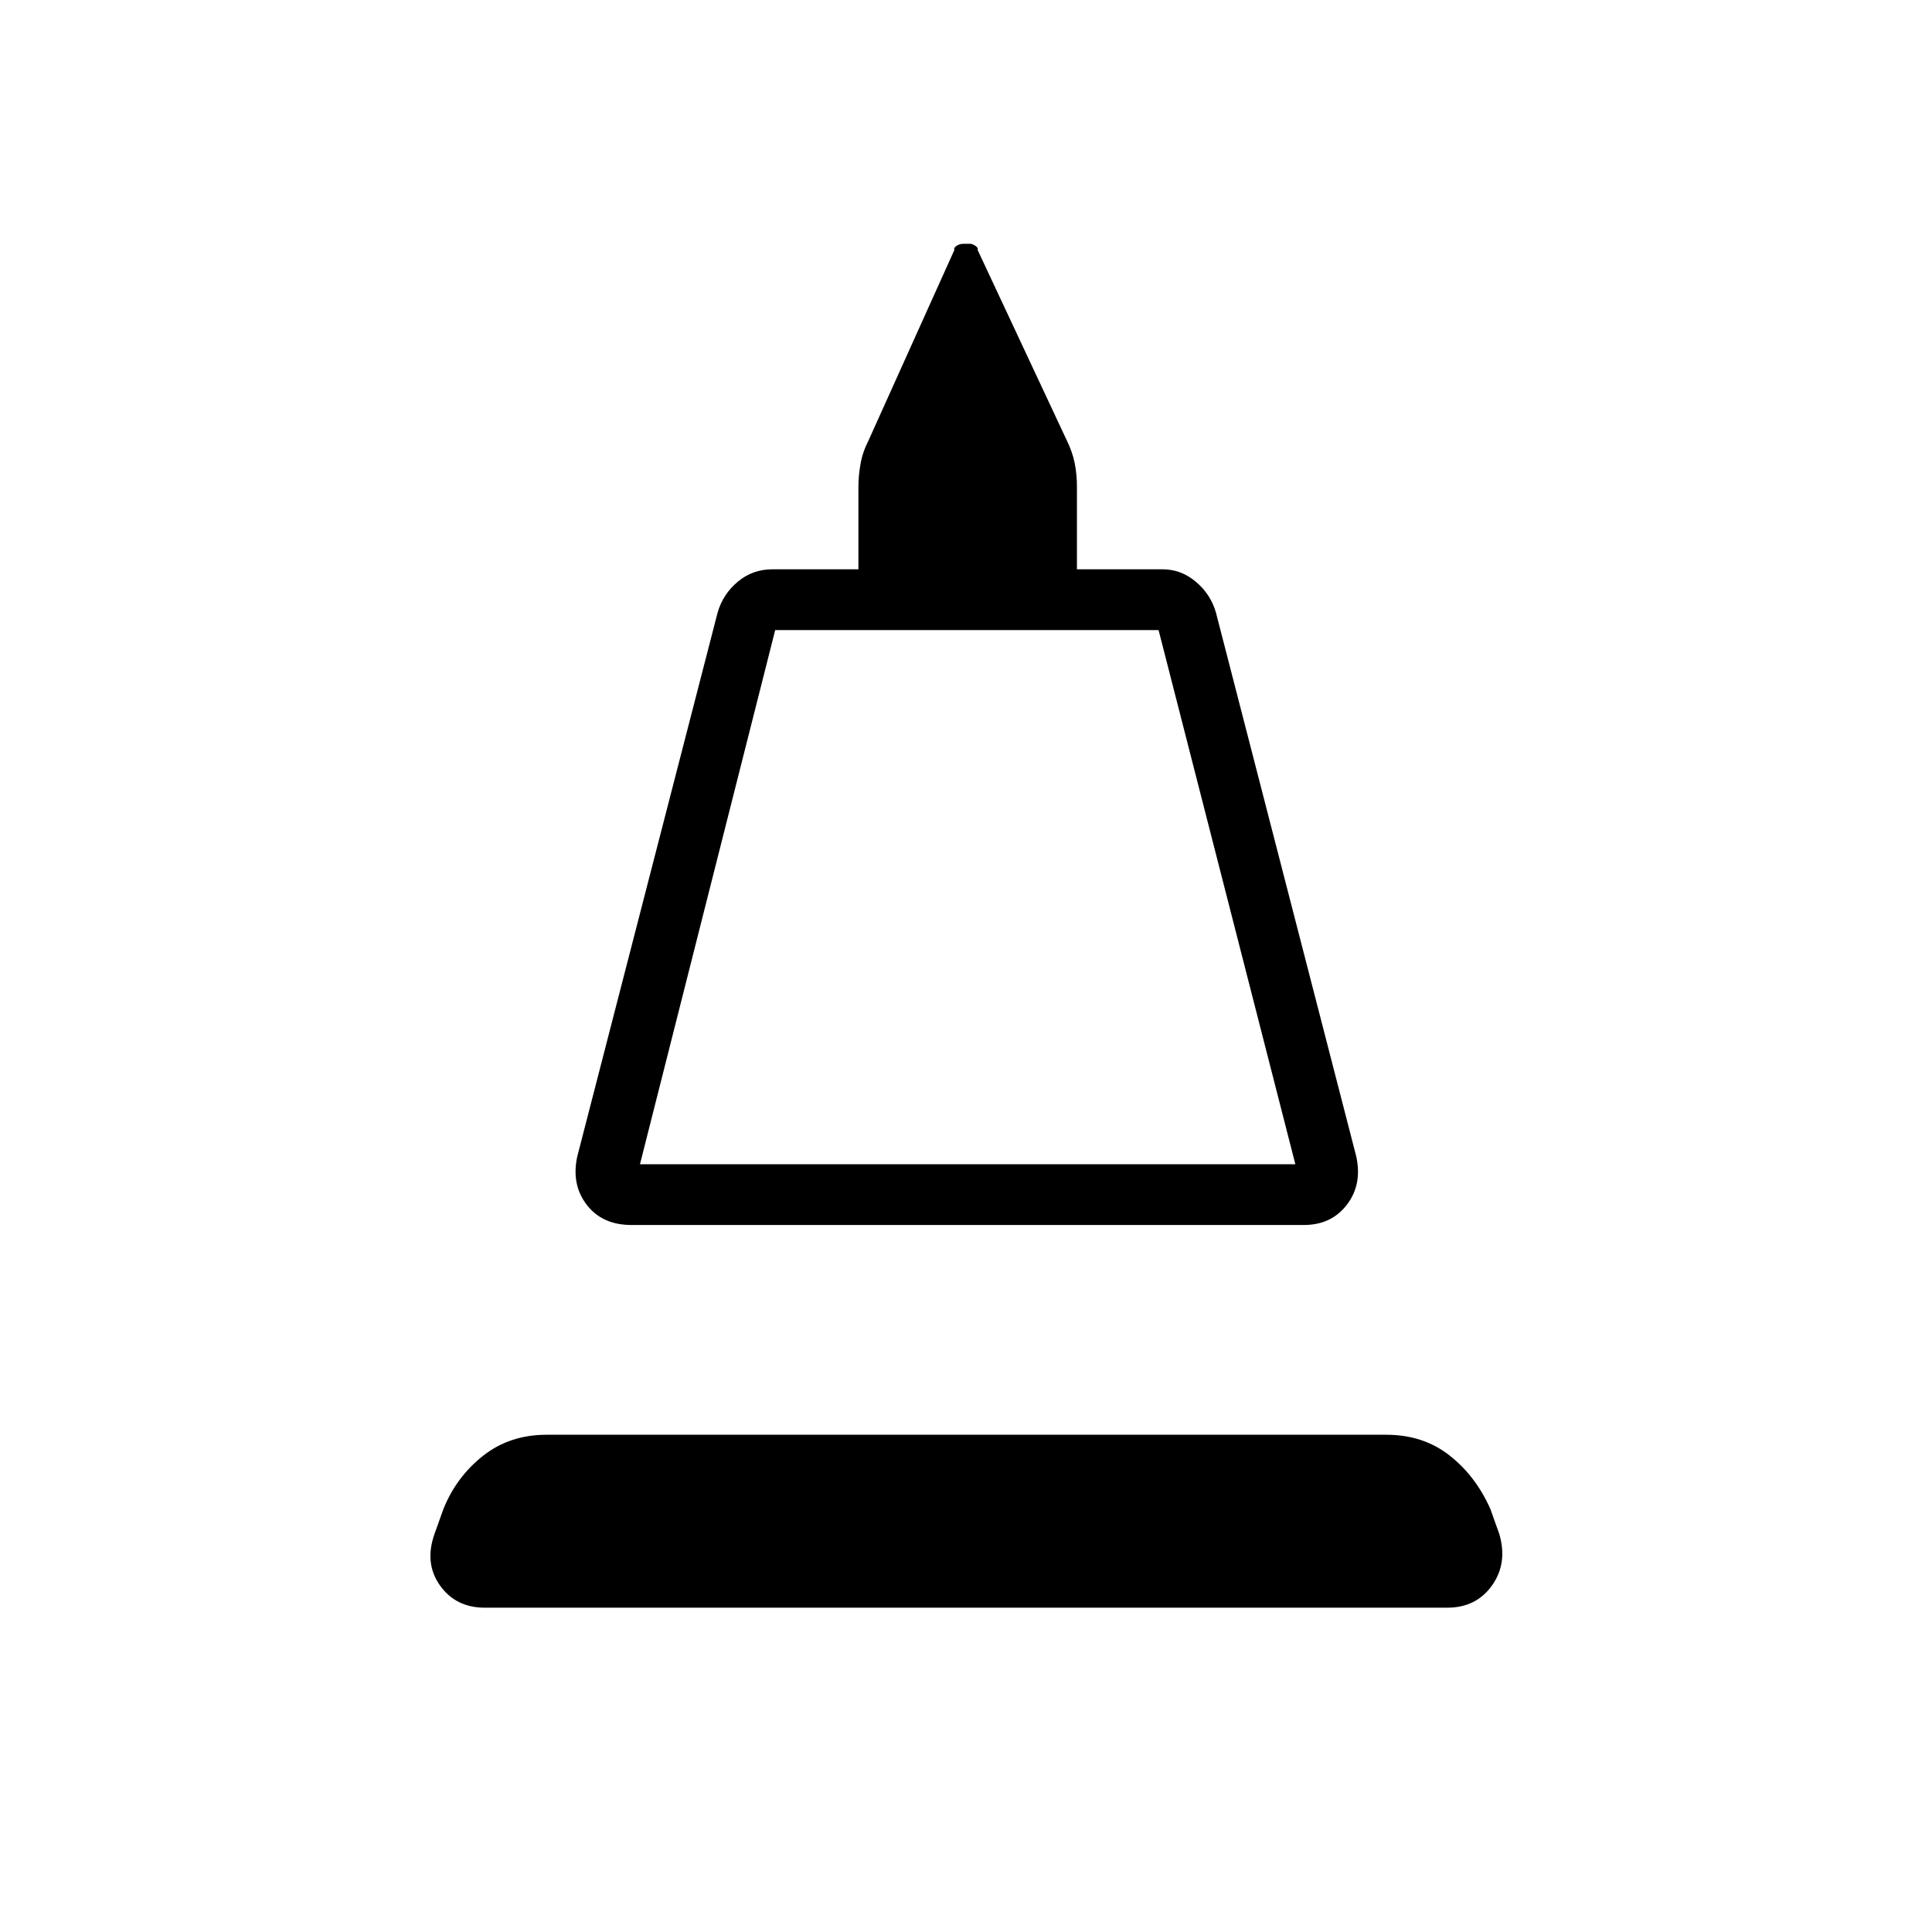 <svg xmlns="http://www.w3.org/2000/svg" height="48" viewBox="0 -960 960 960" width="48"><path d="m286.88-385.5 69.7-270.12q2.61-9.11 9.98-15.3 7.36-6.2 17.25-6.2h42.73v-40.96q0-5.5 1.06-11.44 1.05-5.94 3.94-11.56l42.69-94.73q-.42-1.07 1.12-2.06 1.53-.98 3.23-.98h3.73q.81 0 2.34.98 1.54.99 1.12 2.06l44.35 94.73q2.76 5.62 3.88 11.18 1.12 5.55 1.12 11.82v40.96h42.61q9.12 0 16.48 6.2 7.37 6.19 9.98 15.3l69.69 270.12q3.12 14-4.61 24.1-7.73 10.09-21.35 10.09H313.73q-14.5 0-22.23-10.09-7.73-10.1-4.62-24.1Zm31.12 4h325.65l-67.96-265.42h-190.5L318-381.5Zm0 0h325.65H318Zm-77.15 220.35q-14.35 0-22.22-11.04-7.86-11.04-2.75-25.54l4.47-12.5q6.46-16 19.71-26.42 13.25-10.43 31.52-10.43h417.23q18.27 0 31.32 10.18 13.06 10.17 20.41 26.67l4.46 12.5q4.23 14.5-3.63 25.54-7.87 11.04-22.22 11.04h-478.3Z"/></svg>